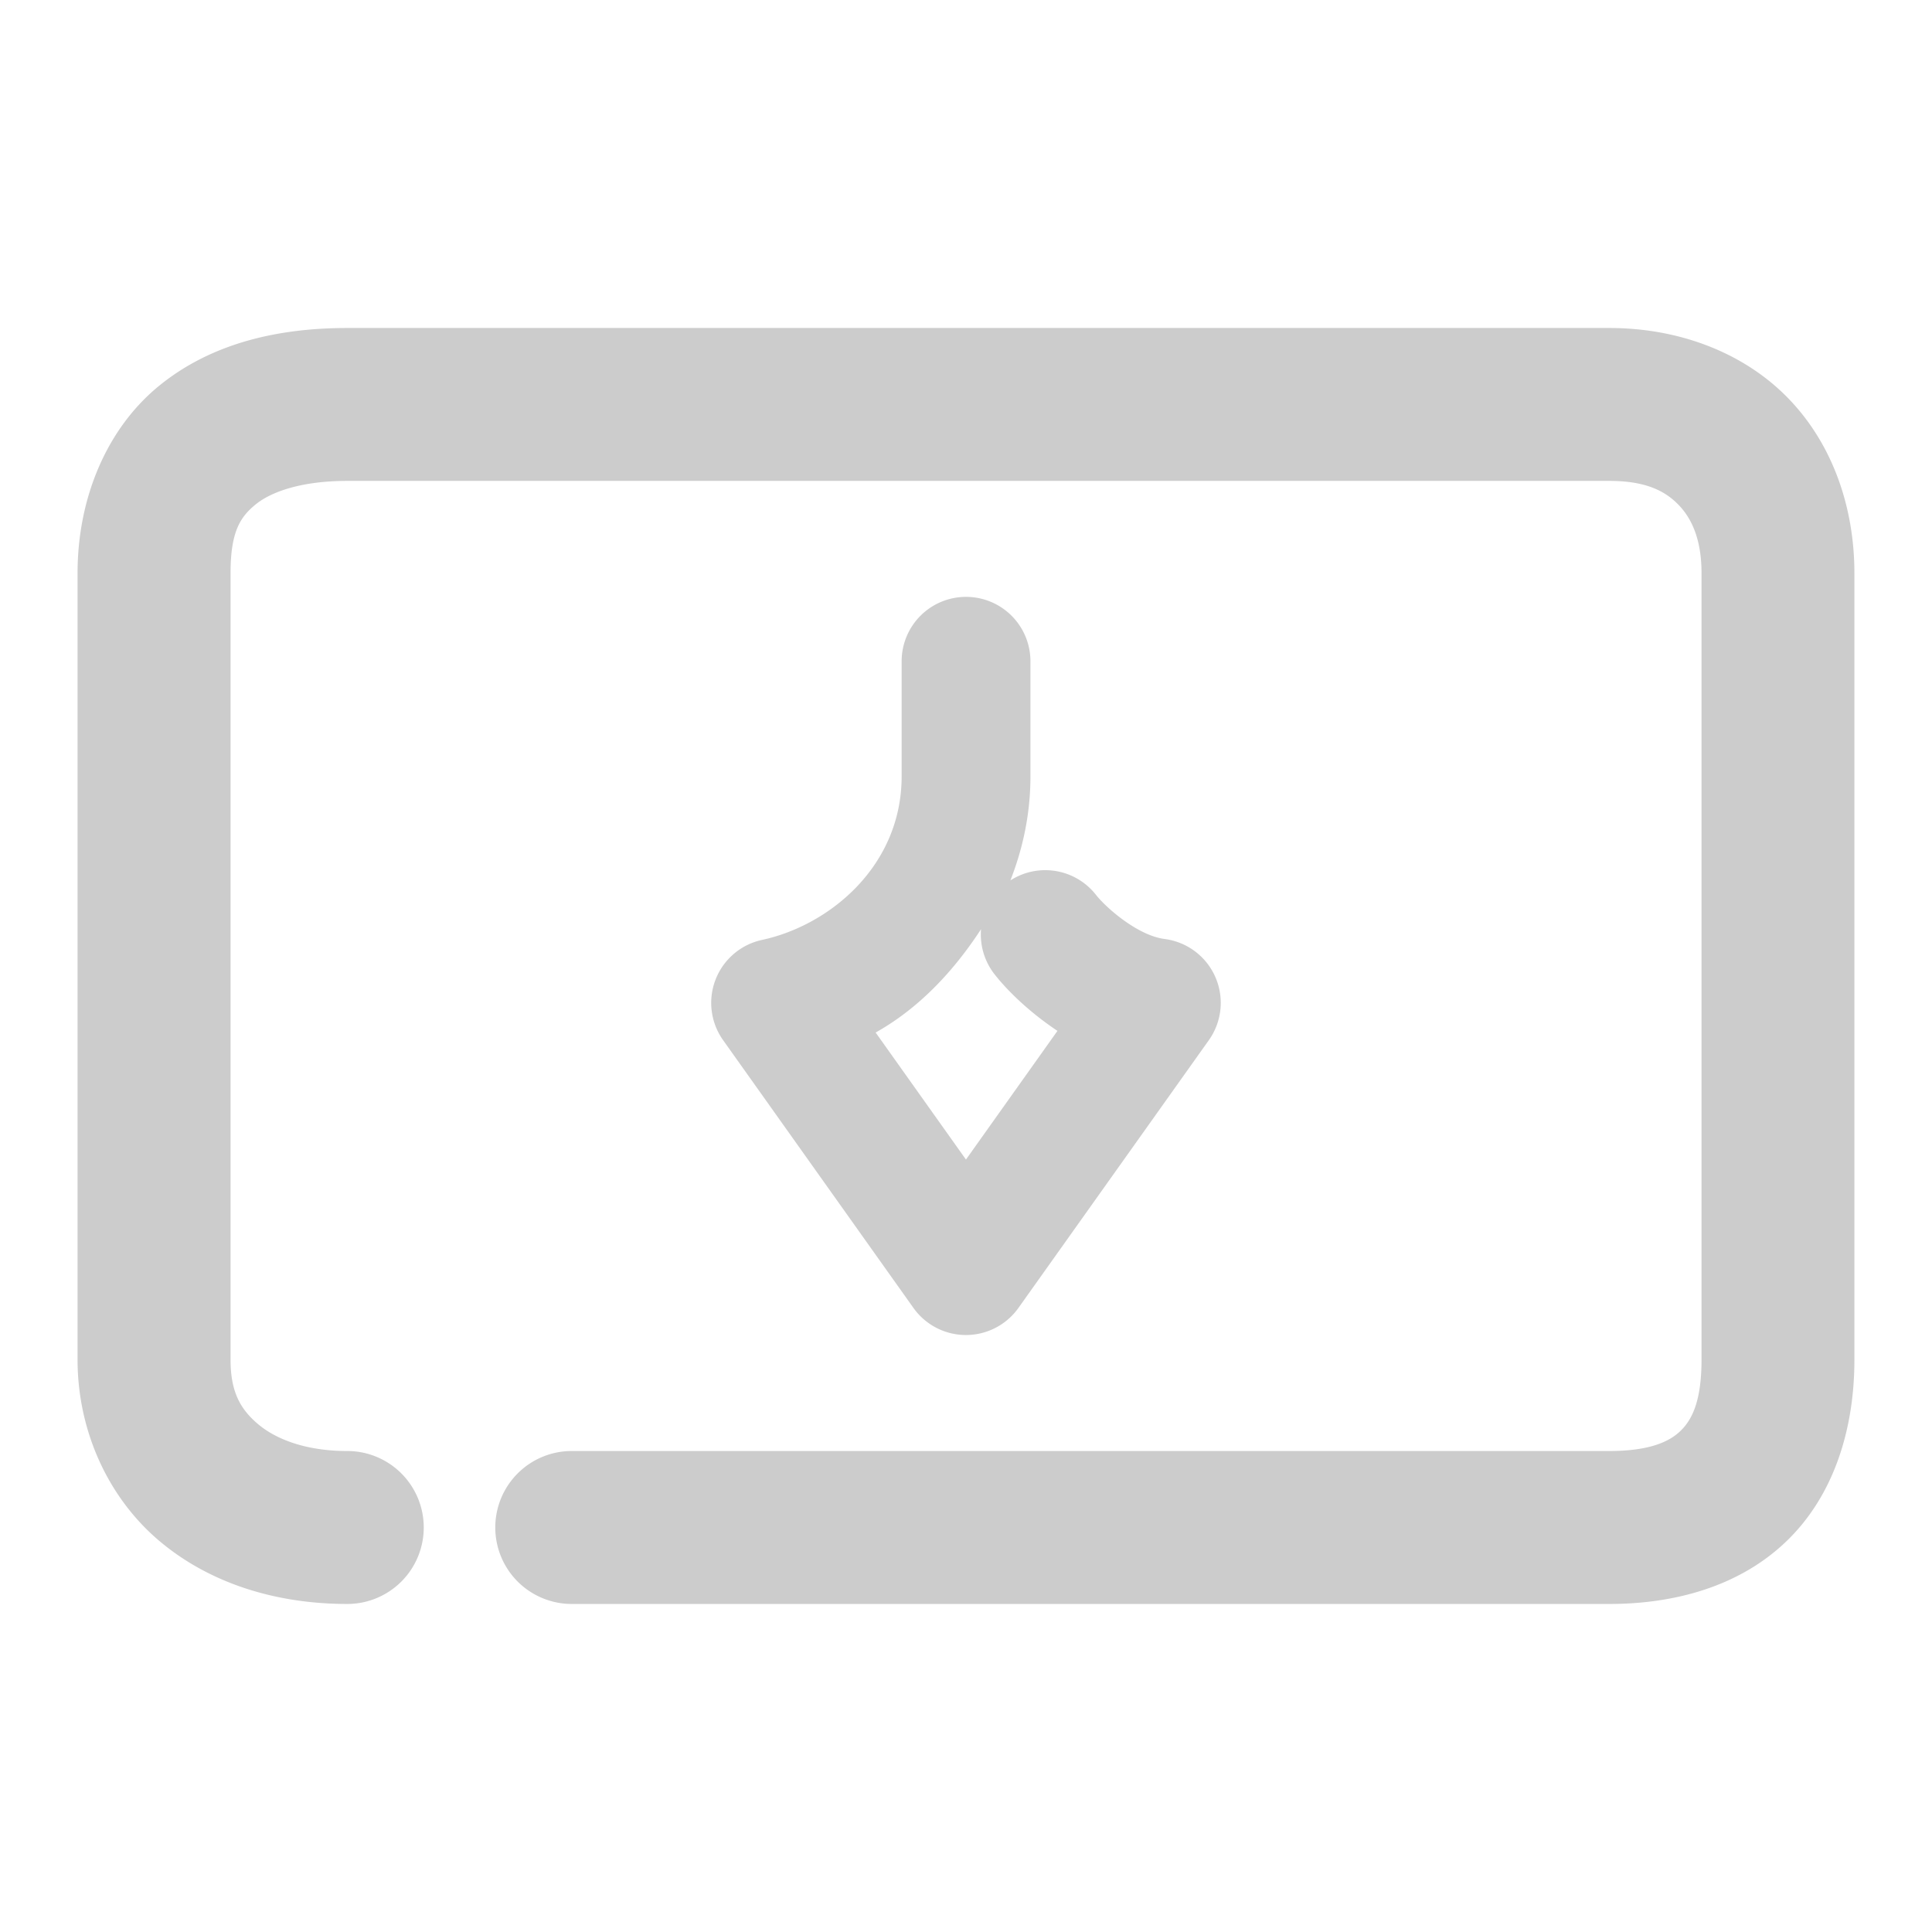 <svg xmlns="http://www.w3.org/2000/svg" width="48" height="48">
	<path d="m 8.628,8.149 c -1.705,0 -3.356,0.369 -4.66,1.424 C 2.664,10.628 1.927,12.356 1.927,14.239 v 19.541 c 0,1.782 0.768,3.434 2.027,4.5 1.26,1.066 2.916,1.57 4.674,1.57 A 1.9,1.9 0 0 0 10.528,37.95 1.9,1.9 0 0 0 8.628,36.05 c -1.034,0 -1.776,-0.295 -2.219,-0.67 C 5.966,35.005 5.728,34.573 5.728,33.78 V 14.239 c 0,-1.032 0.243,-1.399 0.629,-1.711 0.386,-0.312 1.135,-0.58 2.271,-0.58 H 39.985 c 0.911,0 1.39,0.254 1.721,0.598 0.331,0.343 0.568,0.869 0.568,1.693 v 19.541 c 0,1.05 -0.246,1.502 -0.52,1.768 -0.273,0.266 -0.763,0.502 -1.77,0.502 h -25.781 a 1.9,1.9 0 0 0 -1.898,1.9 1.9,1.9 0 0 0 1.898,1.9 h 25.781 c 1.661,0 3.264,-0.454 4.418,-1.576 1.154,-1.122 1.67,-2.754 1.67,-4.494 V 14.239 c 0,-1.619 -0.531,-3.189 -1.631,-4.33 -1.1,-1.141 -2.712,-1.76 -4.457,-1.76 z M 24.001,14.829 a 1.6,1.6 0 0 0 -1.6,1.6 v 2.859 c 0,2.227 -1.789,3.703 -3.469,4.064 a 1.6,1.6 0 0 0 -0.967,2.49 l 4.73,6.654 a 1.6,1.6 0 0 0 2.607,0 l 4.732,-6.654 A 1.6,1.6 0 0 0 28.935,23.329 c -0.677,-0.087 -1.464,-0.787 -1.707,-1.098 a 1.6,1.6 0 0 0 -2.125,-0.357 c 0.307,-0.785 0.498,-1.645 0.498,-2.586 v -2.859 a 1.6,1.6 0 0 0 -1.6,-1.6 z m 0.373,8.256 a 1.6,1.6 0 0 0 0.334,1.119 c 0.315,0.402 0.855,0.935 1.564,1.408 l -2.273,3.197 -2.244,-3.156 c 1.058,-0.592 1.926,-1.504 2.619,-2.568 z" fill="#cccccc"/>
</svg>
